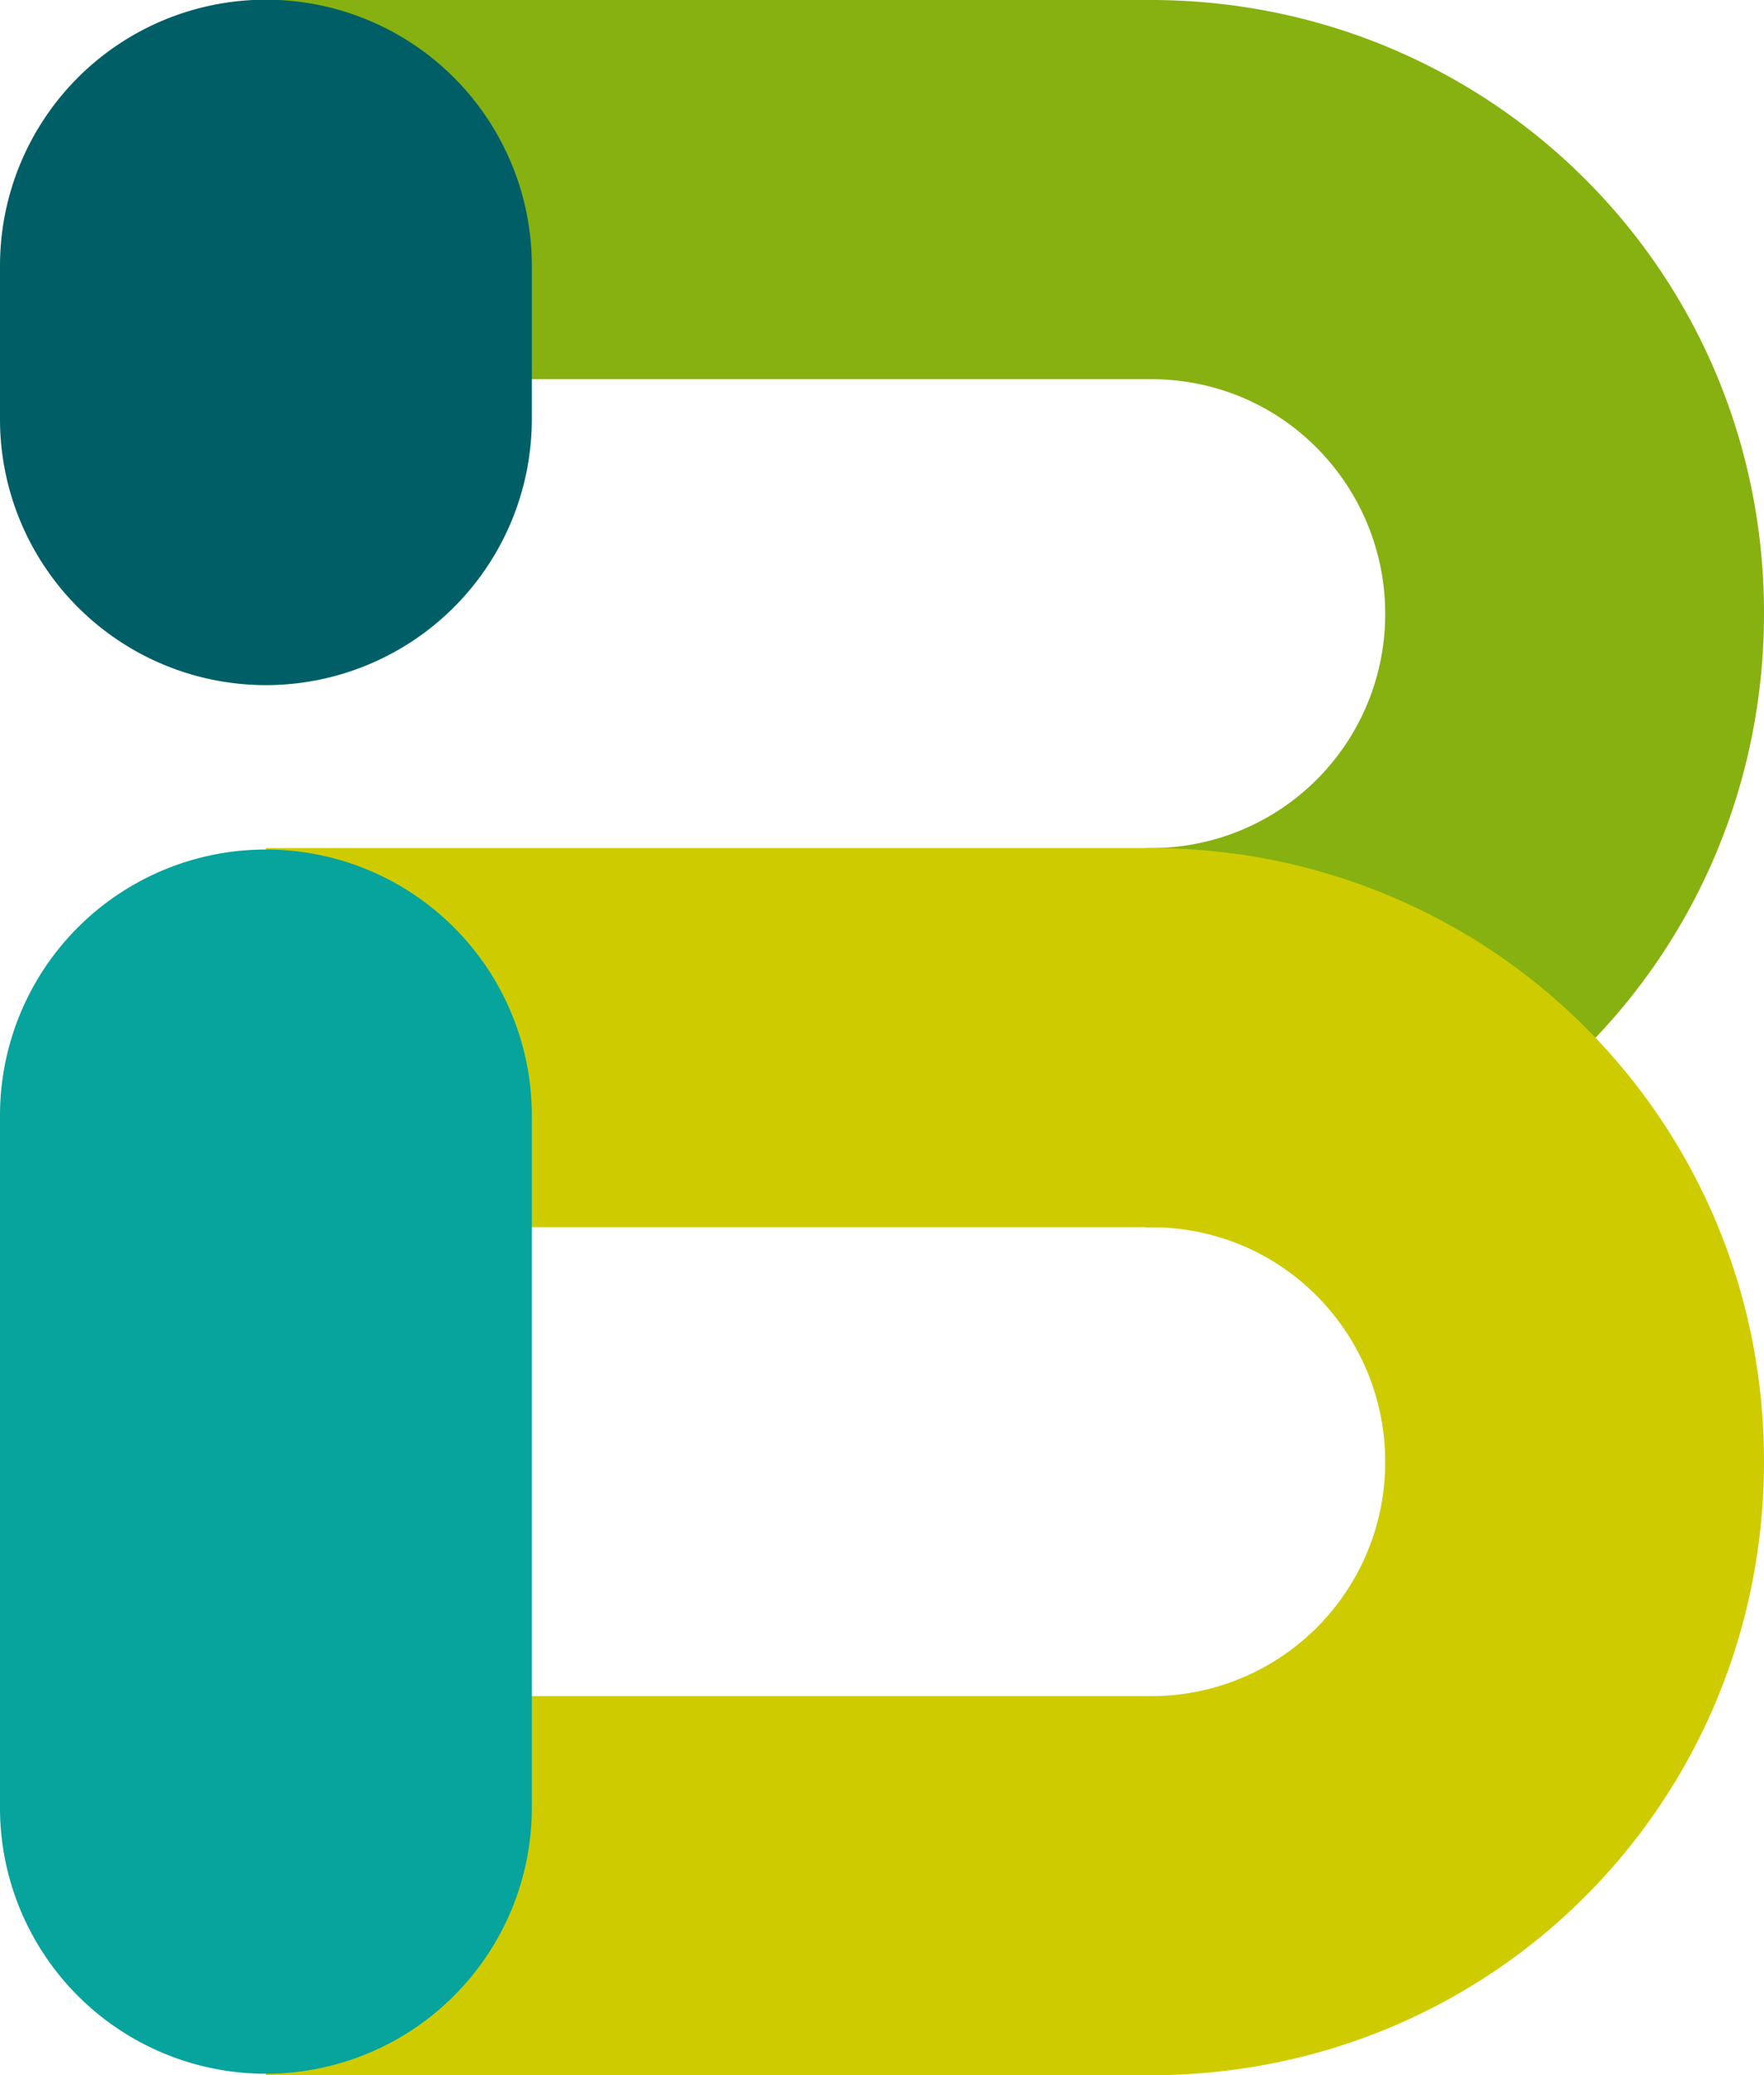 <svg id="Grupo_3426" data-name="Grupo 3426" xmlns="http://www.w3.org/2000/svg"
  xmlns:xlink="http://www.w3.org/1999/xlink" width="929.391" height="1093.09" viewBox="0 0 929.391 1093.09">
  <defs>
    <clipPath id="clip-path">
      <rect id="Retângulo_661" data-name="Retângulo 661" width="929.391" height="1093.09" fill="none" />
    </clipPath>
  </defs>
  <g id="Grupo_273" data-name="Grupo 273" clip-path="url(#clip-path)">
    <path id="Caminho_5064" data-name="Caminho 5064"
      d="M53.99,0V199.7H519.952c70.947,0,123.755,57.465,123.755,123.5a123.176,123.176,0,0,1-123.755,123.5h-2.561V646.4h2.447c181.4,0,323.446-144.767,323.446-323.347C843.284,142.461,698.29,0,520.082,0Z"
      transform="translate(86.107)" fill="#86b110" />
    <path id="Caminho_5065" data-name="Caminho 5065"
      d="M53.99,172.217v199.7H519.952c70.947,0,123.755,57.465,123.755,123.5a123.176,123.176,0,0,1-123.755,123.5H53.99v199.7H519.838c181.4,0,323.446-144.767,323.446-323.347,0-180.588-144.994-323.049-323.2-323.049Z"
      transform="translate(86.107 274.477)" fill="#cecc00" />
    <path id="Caminho_5066" data-name="Caminho 5066"
      d="M280.195,678.57V312.257A140.1,140.1,0,0,0,0,312.257V678.57a140.1,140.1,0,0,0,280.195,0"
      transform="translate(0 274.471)" fill="#07a39d" />
    <path id="Caminho_5067" data-name="Caminho 5067"
      d="M280.195,221.61V139.927h-.005a140.092,140.092,0,0,0-280.184,0H0V221.61a140.1,140.1,0,0,0,280.195,0"
      transform="translate(0 0.003)" fill="#005f66" />
  </g>
</svg>